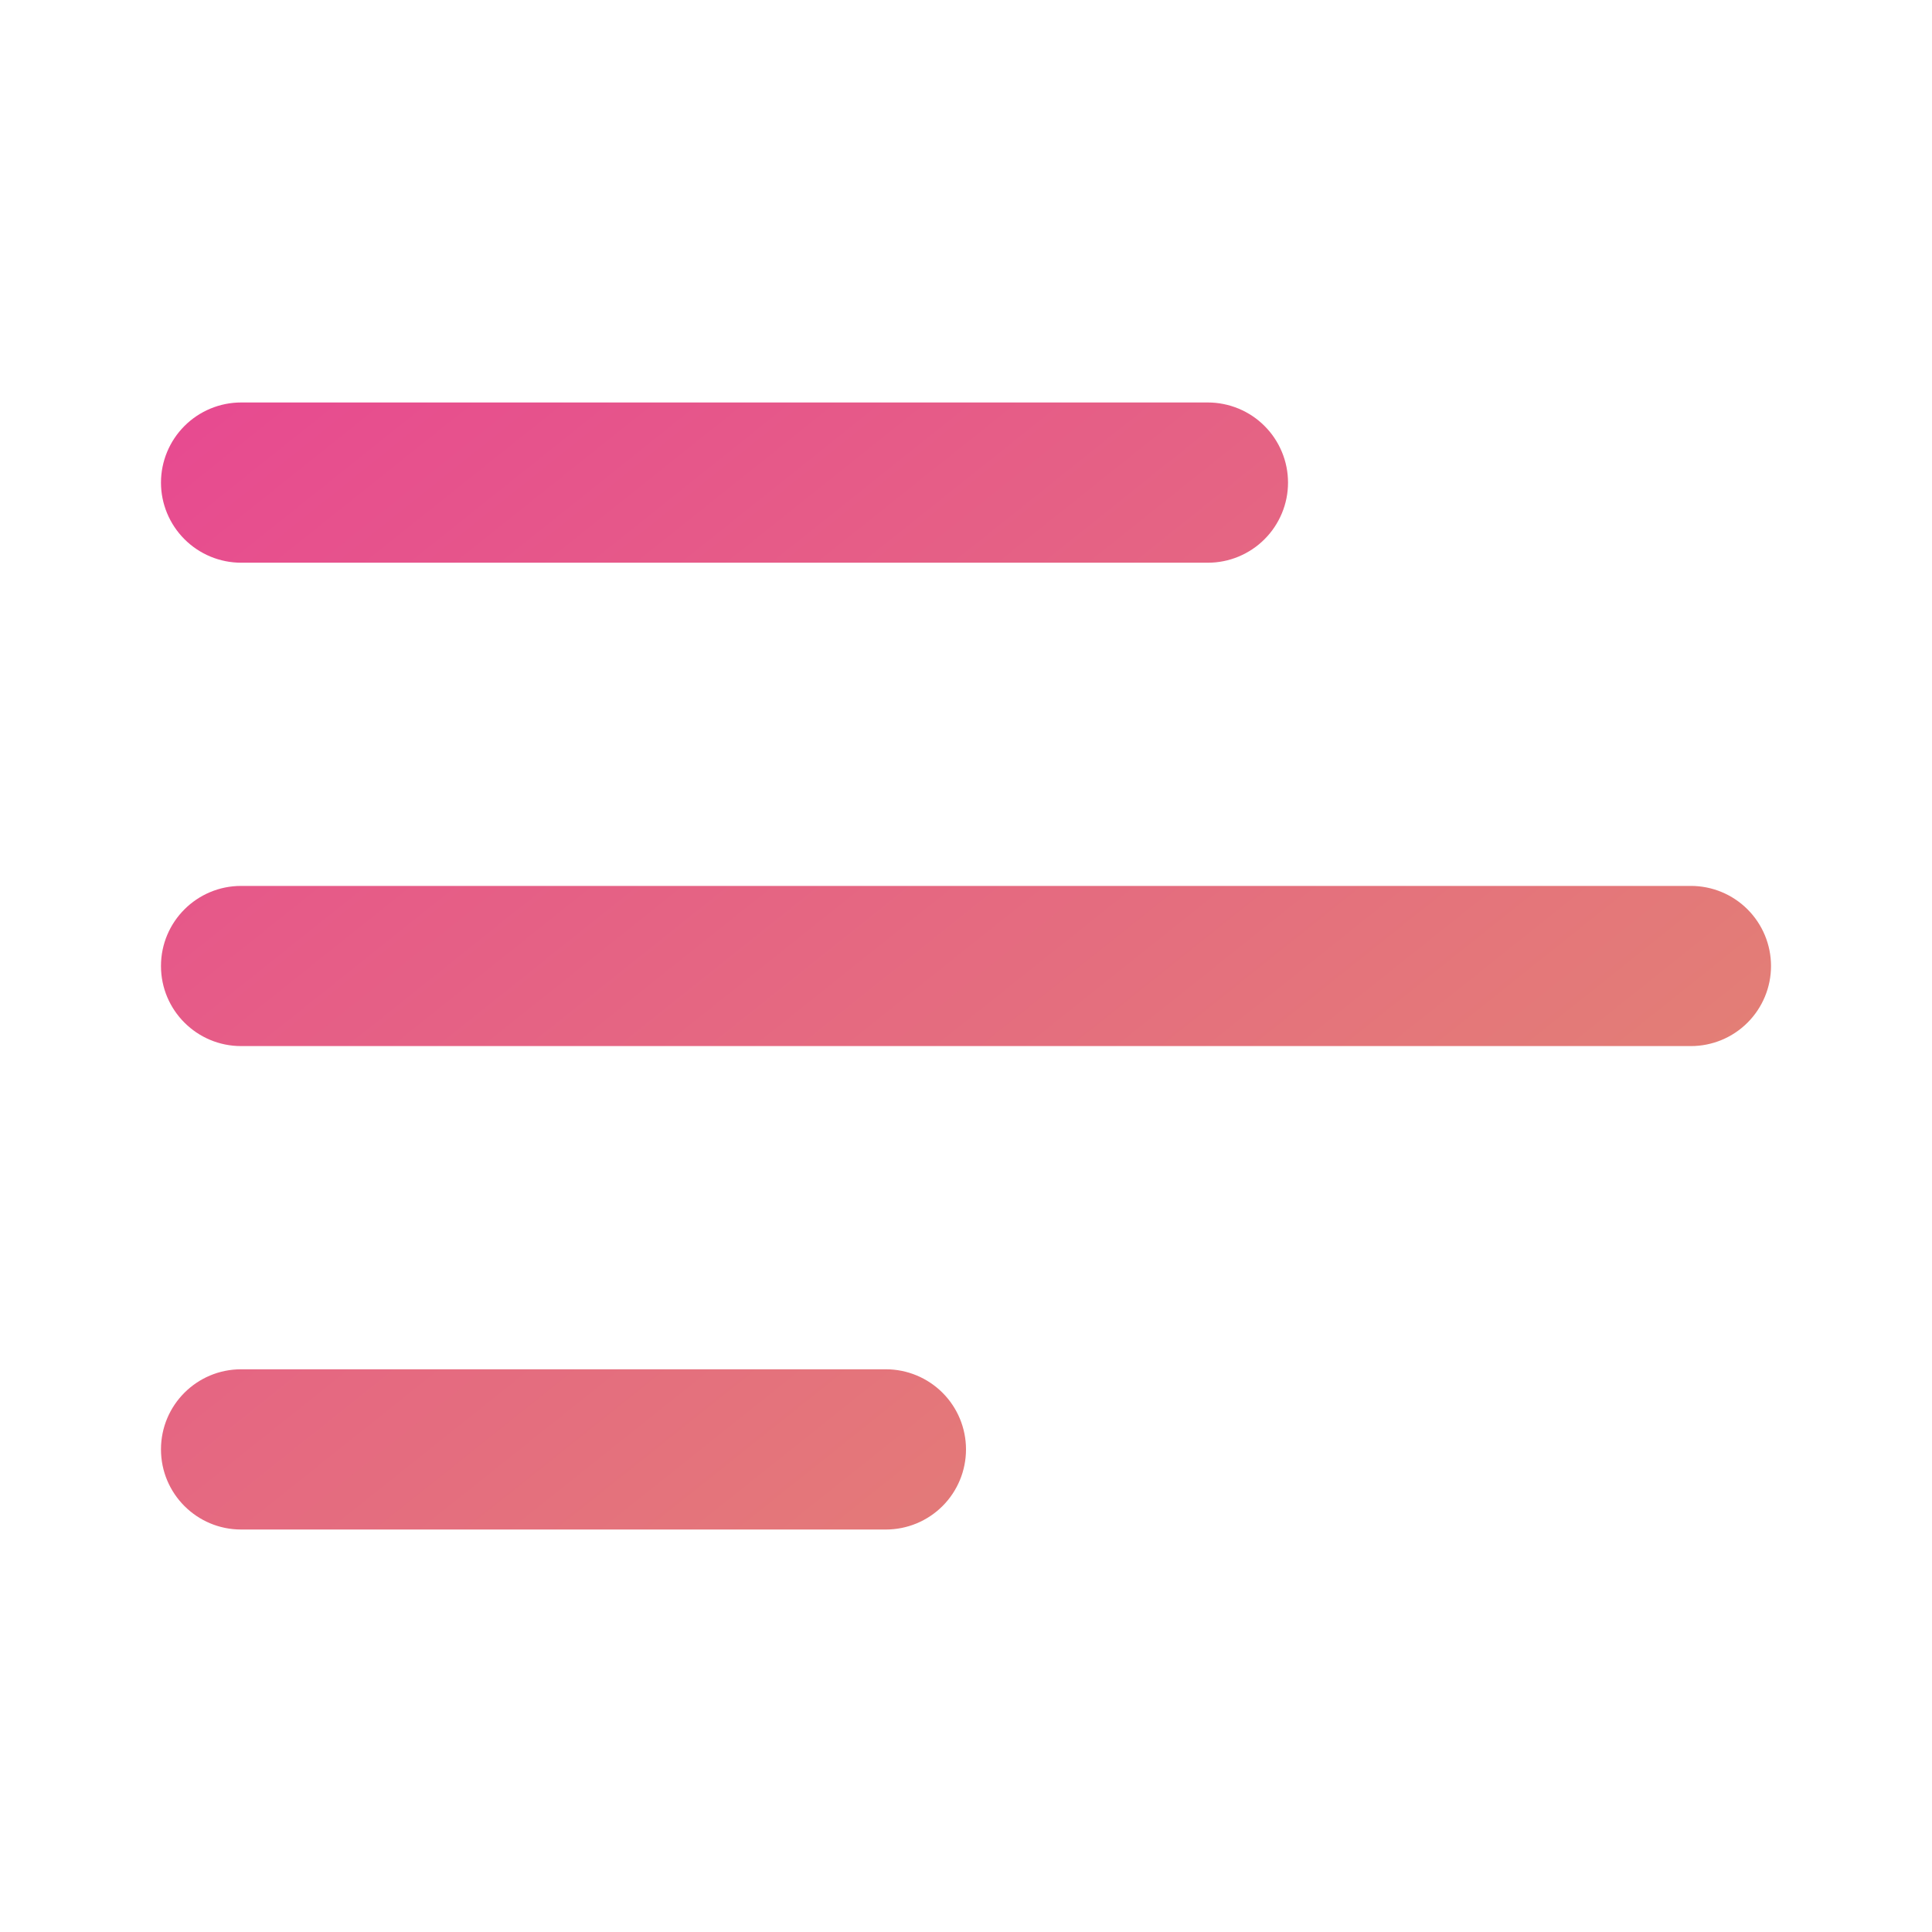 <svg width="31" height="31" viewBox="0 0 31 31" fill="none" xmlns="http://www.w3.org/2000/svg">
<g id="gg:menu-right">
<path id="Vector" d="M2.583 23.256C2.583 23.967 3.159 24.542 3.869 24.542H14.215C14.556 24.542 14.883 24.406 15.124 24.165C15.365 23.924 15.5 23.597 15.5 23.256C15.5 22.916 15.365 22.589 15.124 22.348C14.883 22.107 14.556 21.971 14.215 21.971H3.869C3.158 21.971 2.583 22.546 2.583 23.256ZM2.583 15.5C2.583 16.21 3.159 16.785 3.869 16.785H27.131C27.472 16.785 27.799 16.65 28.04 16.409C28.281 16.168 28.417 15.841 28.417 15.5C28.417 15.159 28.281 14.832 28.04 14.591C27.799 14.35 27.472 14.215 27.131 14.215H3.869C3.158 14.215 2.583 14.791 2.583 15.5ZM3.869 9.029C3.528 9.029 3.201 8.893 2.96 8.652C2.719 8.411 2.583 8.084 2.583 7.744C2.583 7.403 2.719 7.076 2.96 6.835C3.201 6.594 3.528 6.458 3.869 6.458H19.381C19.55 6.458 19.717 6.492 19.873 6.556C20.029 6.621 20.171 6.715 20.29 6.835C20.41 6.954 20.504 7.096 20.569 7.252C20.634 7.408 20.667 7.575 20.667 7.744C20.667 7.912 20.634 8.079 20.569 8.235C20.504 8.391 20.41 8.533 20.29 8.652C20.171 8.772 20.029 8.866 19.873 8.931C19.717 8.996 19.55 9.029 19.381 9.029H3.869Z" fill="url(#paint0_linear_1596_4334)"/>
</g>
<defs>
<linearGradient id="paint0_linear_1596_4334" x1="1.473" y1="8.158" x2="19.845" y2="31.177" gradientUnits="userSpaceOnUse">
<stop stop-color="#E74B90"/>
<stop offset="0" stop-color="#E74B90"/>
<stop offset="1" stop-color="#E28C6F"/>
</linearGradient>
</defs>
</svg>
